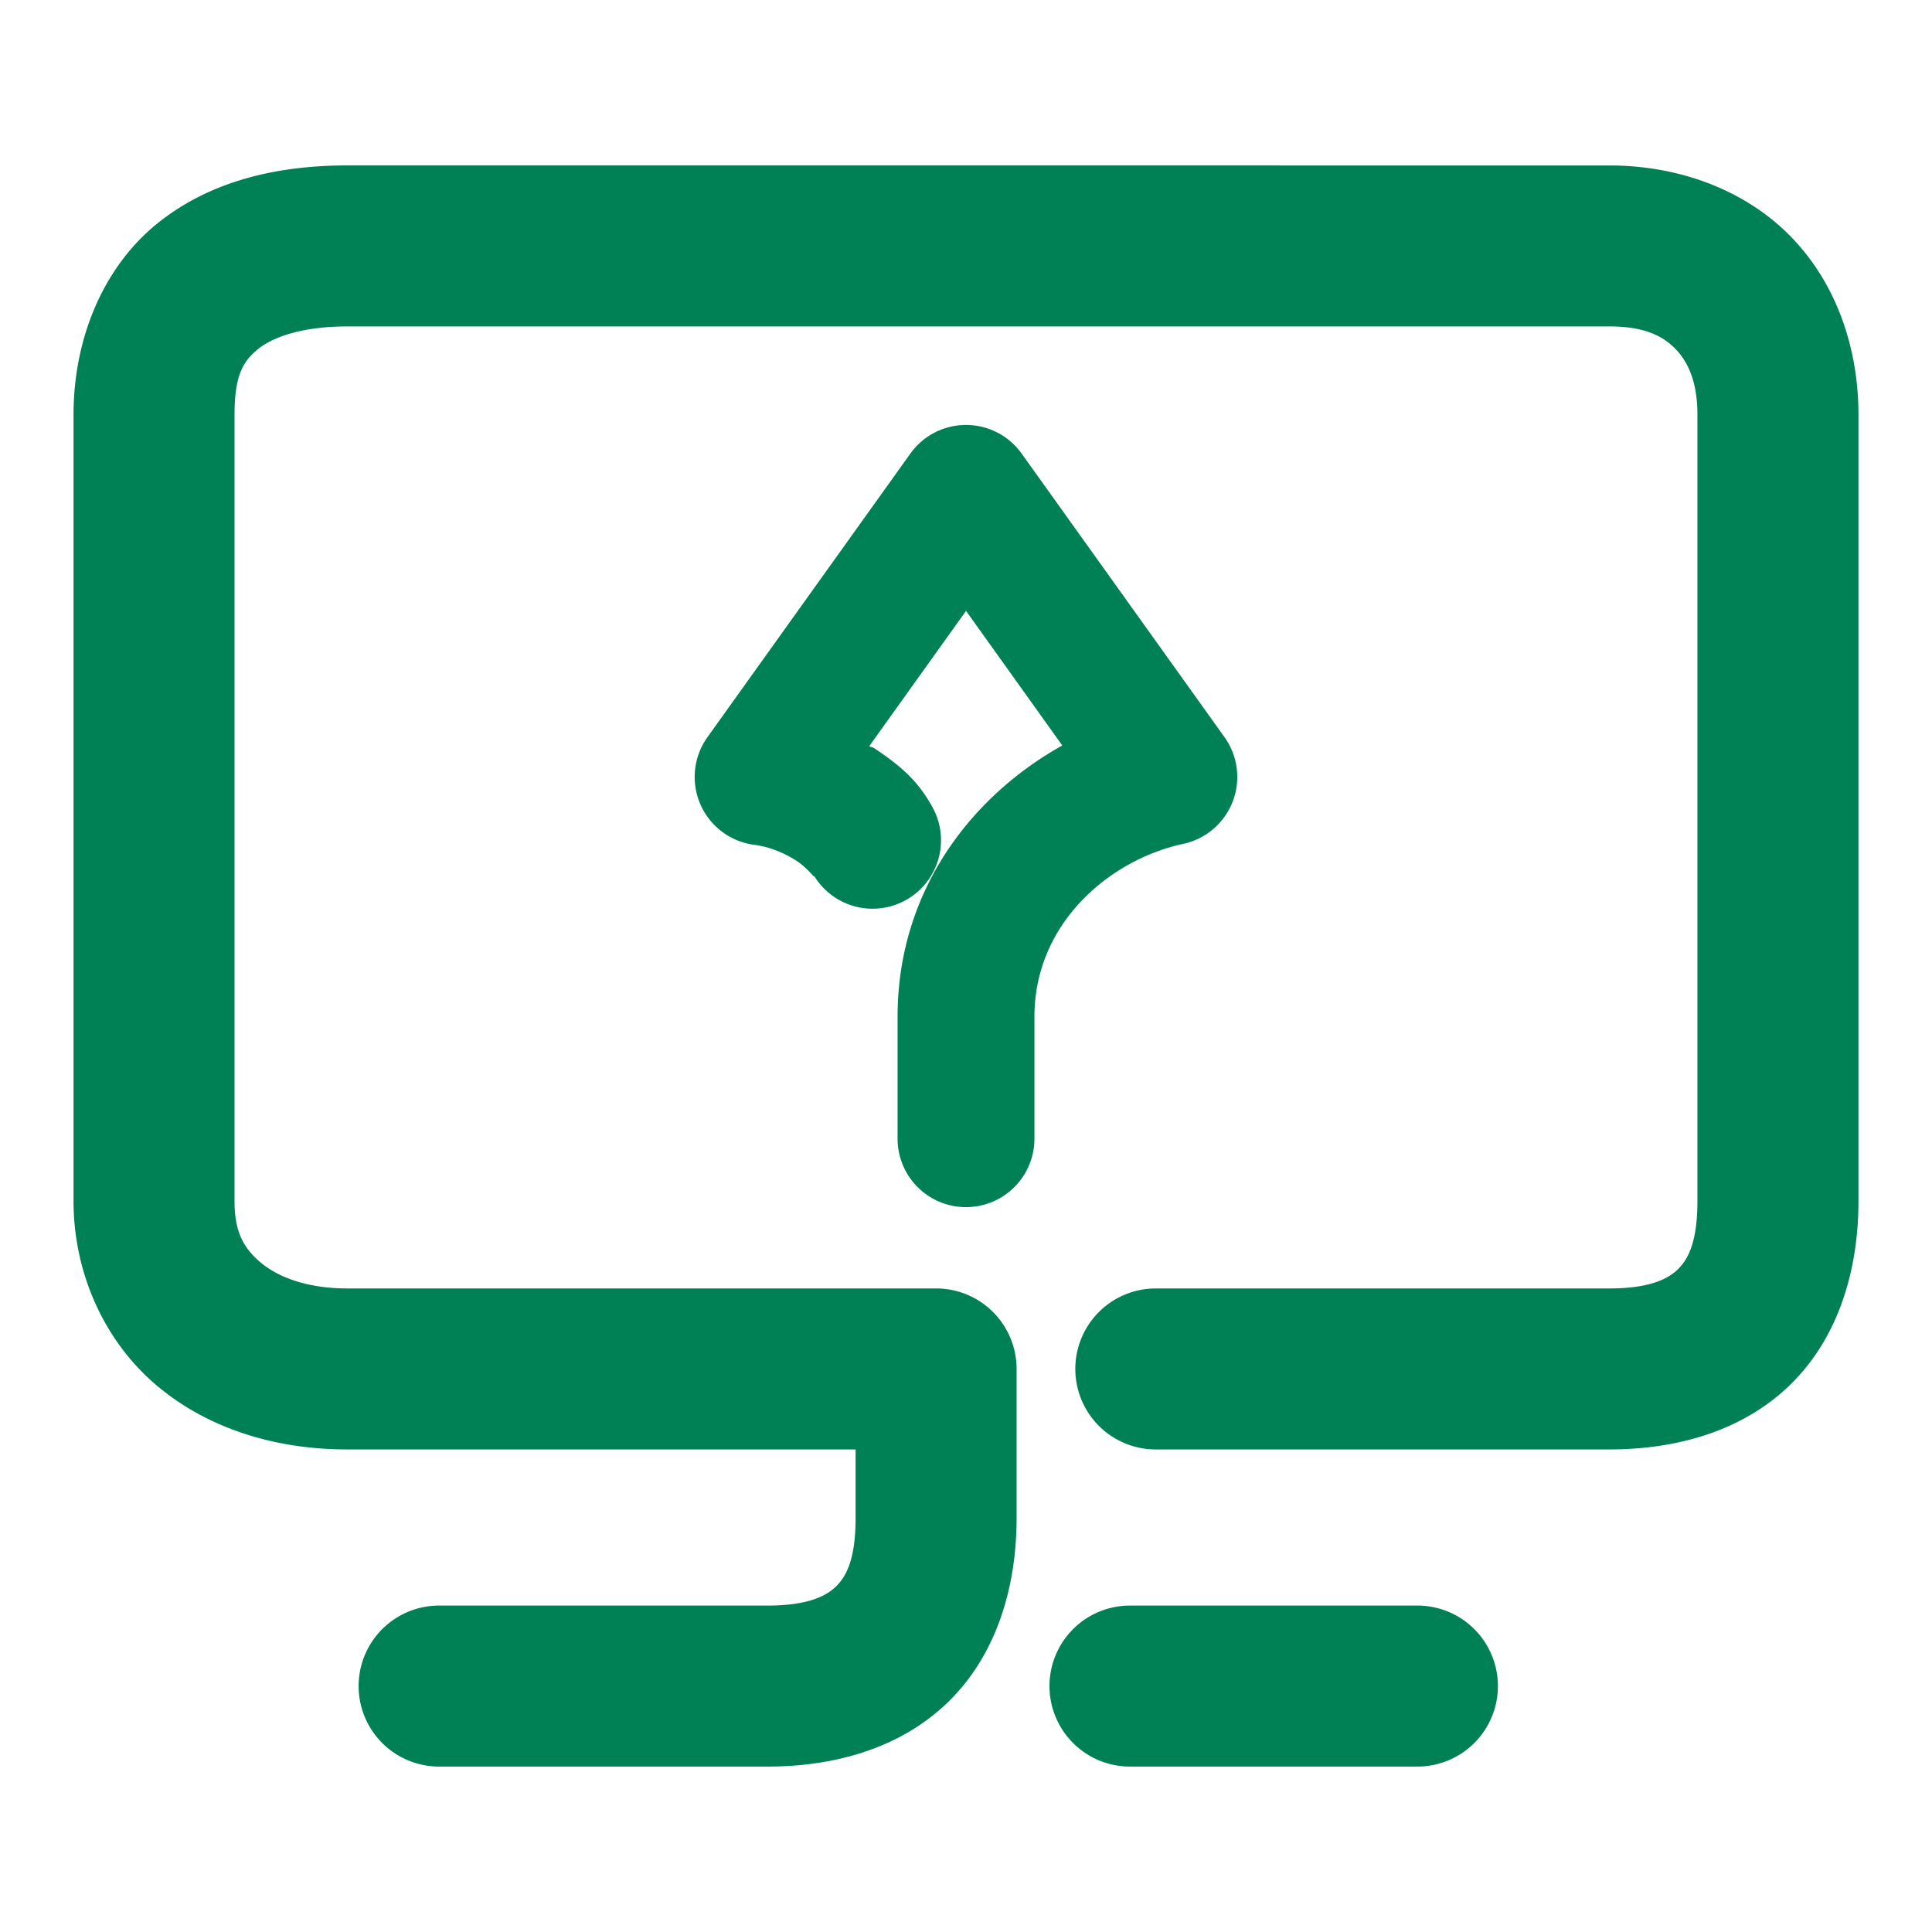 <svg xmlns="http://www.w3.org/2000/svg" width="48" height="48">
	<path d="m 8.628,4.11 c -1.72,0 -3.396,0.373 -4.725,1.447 C 2.575,6.632 1.827,8.396 1.827,10.302 V 29.841 c 0,1.808 0.779,3.492 2.061,4.576 1.281,1.084 2.964,1.594 4.74,1.594 H 21.257 v 1.709 c 0,1.032 -0.238,1.454 -0.488,1.697 -0.25,0.243 -0.712,0.473 -1.701,0.473 h -8.158 a 2,2 0 0 0 -2,2 2,2 0 0 0 2,2 h 8.158 c 1.679,0 3.311,-0.459 4.488,-1.604 1.177,-1.144 1.701,-2.808 1.701,-4.566 v -3.709 a 2,2 0 0 0 -2,-2 H 8.628 c -1.015,0 -1.733,-0.29 -2.154,-0.646 C 6.052,31.007 5.827,30.608 5.827,29.841 V 10.302 c 0,-1.01 0.23,-1.342 0.592,-1.635 C 6.781,8.375 7.506,8.11 8.628,8.11 H 39.983 c 0.889,0 1.34,0.244 1.65,0.566 0.31,0.322 0.539,0.821 0.539,1.625 V 29.841 c 0,1.032 -0.238,1.454 -0.488,1.697 -0.25,0.243 -0.712,0.473 -1.701,0.473 H 28.716 a 2,2 0 0 0 -2,2 2,2 0 0 0 2,2 h 11.268 c 1.679,0 3.313,-0.459 4.49,-1.604 1.177,-1.144 1.699,-2.808 1.699,-4.566 V 10.302 c 0,-1.64 -0.538,-3.238 -1.658,-4.4 -1.12,-1.162 -2.765,-1.791 -4.531,-1.791 z M 23.97,10.558 a 1.7,1.7 0 0 0 -1.352,0.711 l -5.041,7.045 a 1.7,1.7 0 0 0 1.168,2.676 c 0.399,0.051 0.786,0.223 1.076,0.418 0.29,0.195 0.505,0.535 0.369,0.289 a 1.7,1.7 0 0 0 2.311,0.668 1.7,1.7 0 0 0 0.666,-2.311 c -0.372,-0.673 -0.798,-1.029 -1.449,-1.467 -0.032,-0.021 -0.091,-0.026 -0.123,-0.047 l 2.406,-3.363 2.391,3.344 c -2.267,1.265 -4.092,3.621 -4.092,6.742 v 3.029 a 1.7,1.7 0 0 0 1.699,1.699 1.7,1.7 0 0 0 1.701,-1.699 V 25.263 c 0,-2.349 1.899,-3.912 3.695,-4.297 a 1.7,1.7 0 0 0 1.027,-2.652 L 25.382,11.269 a 1.7,1.7 0 0 0 -1.412,-0.711 z m 4.104,29.332 a 2,2 0 0 0 -2,2 2,2 0 0 0 2,2 h 7.141 a 2,2 0 0 0 2,-2 2,2 0 0 0 -2,-2 z" fill="#008055"/>
</svg>
